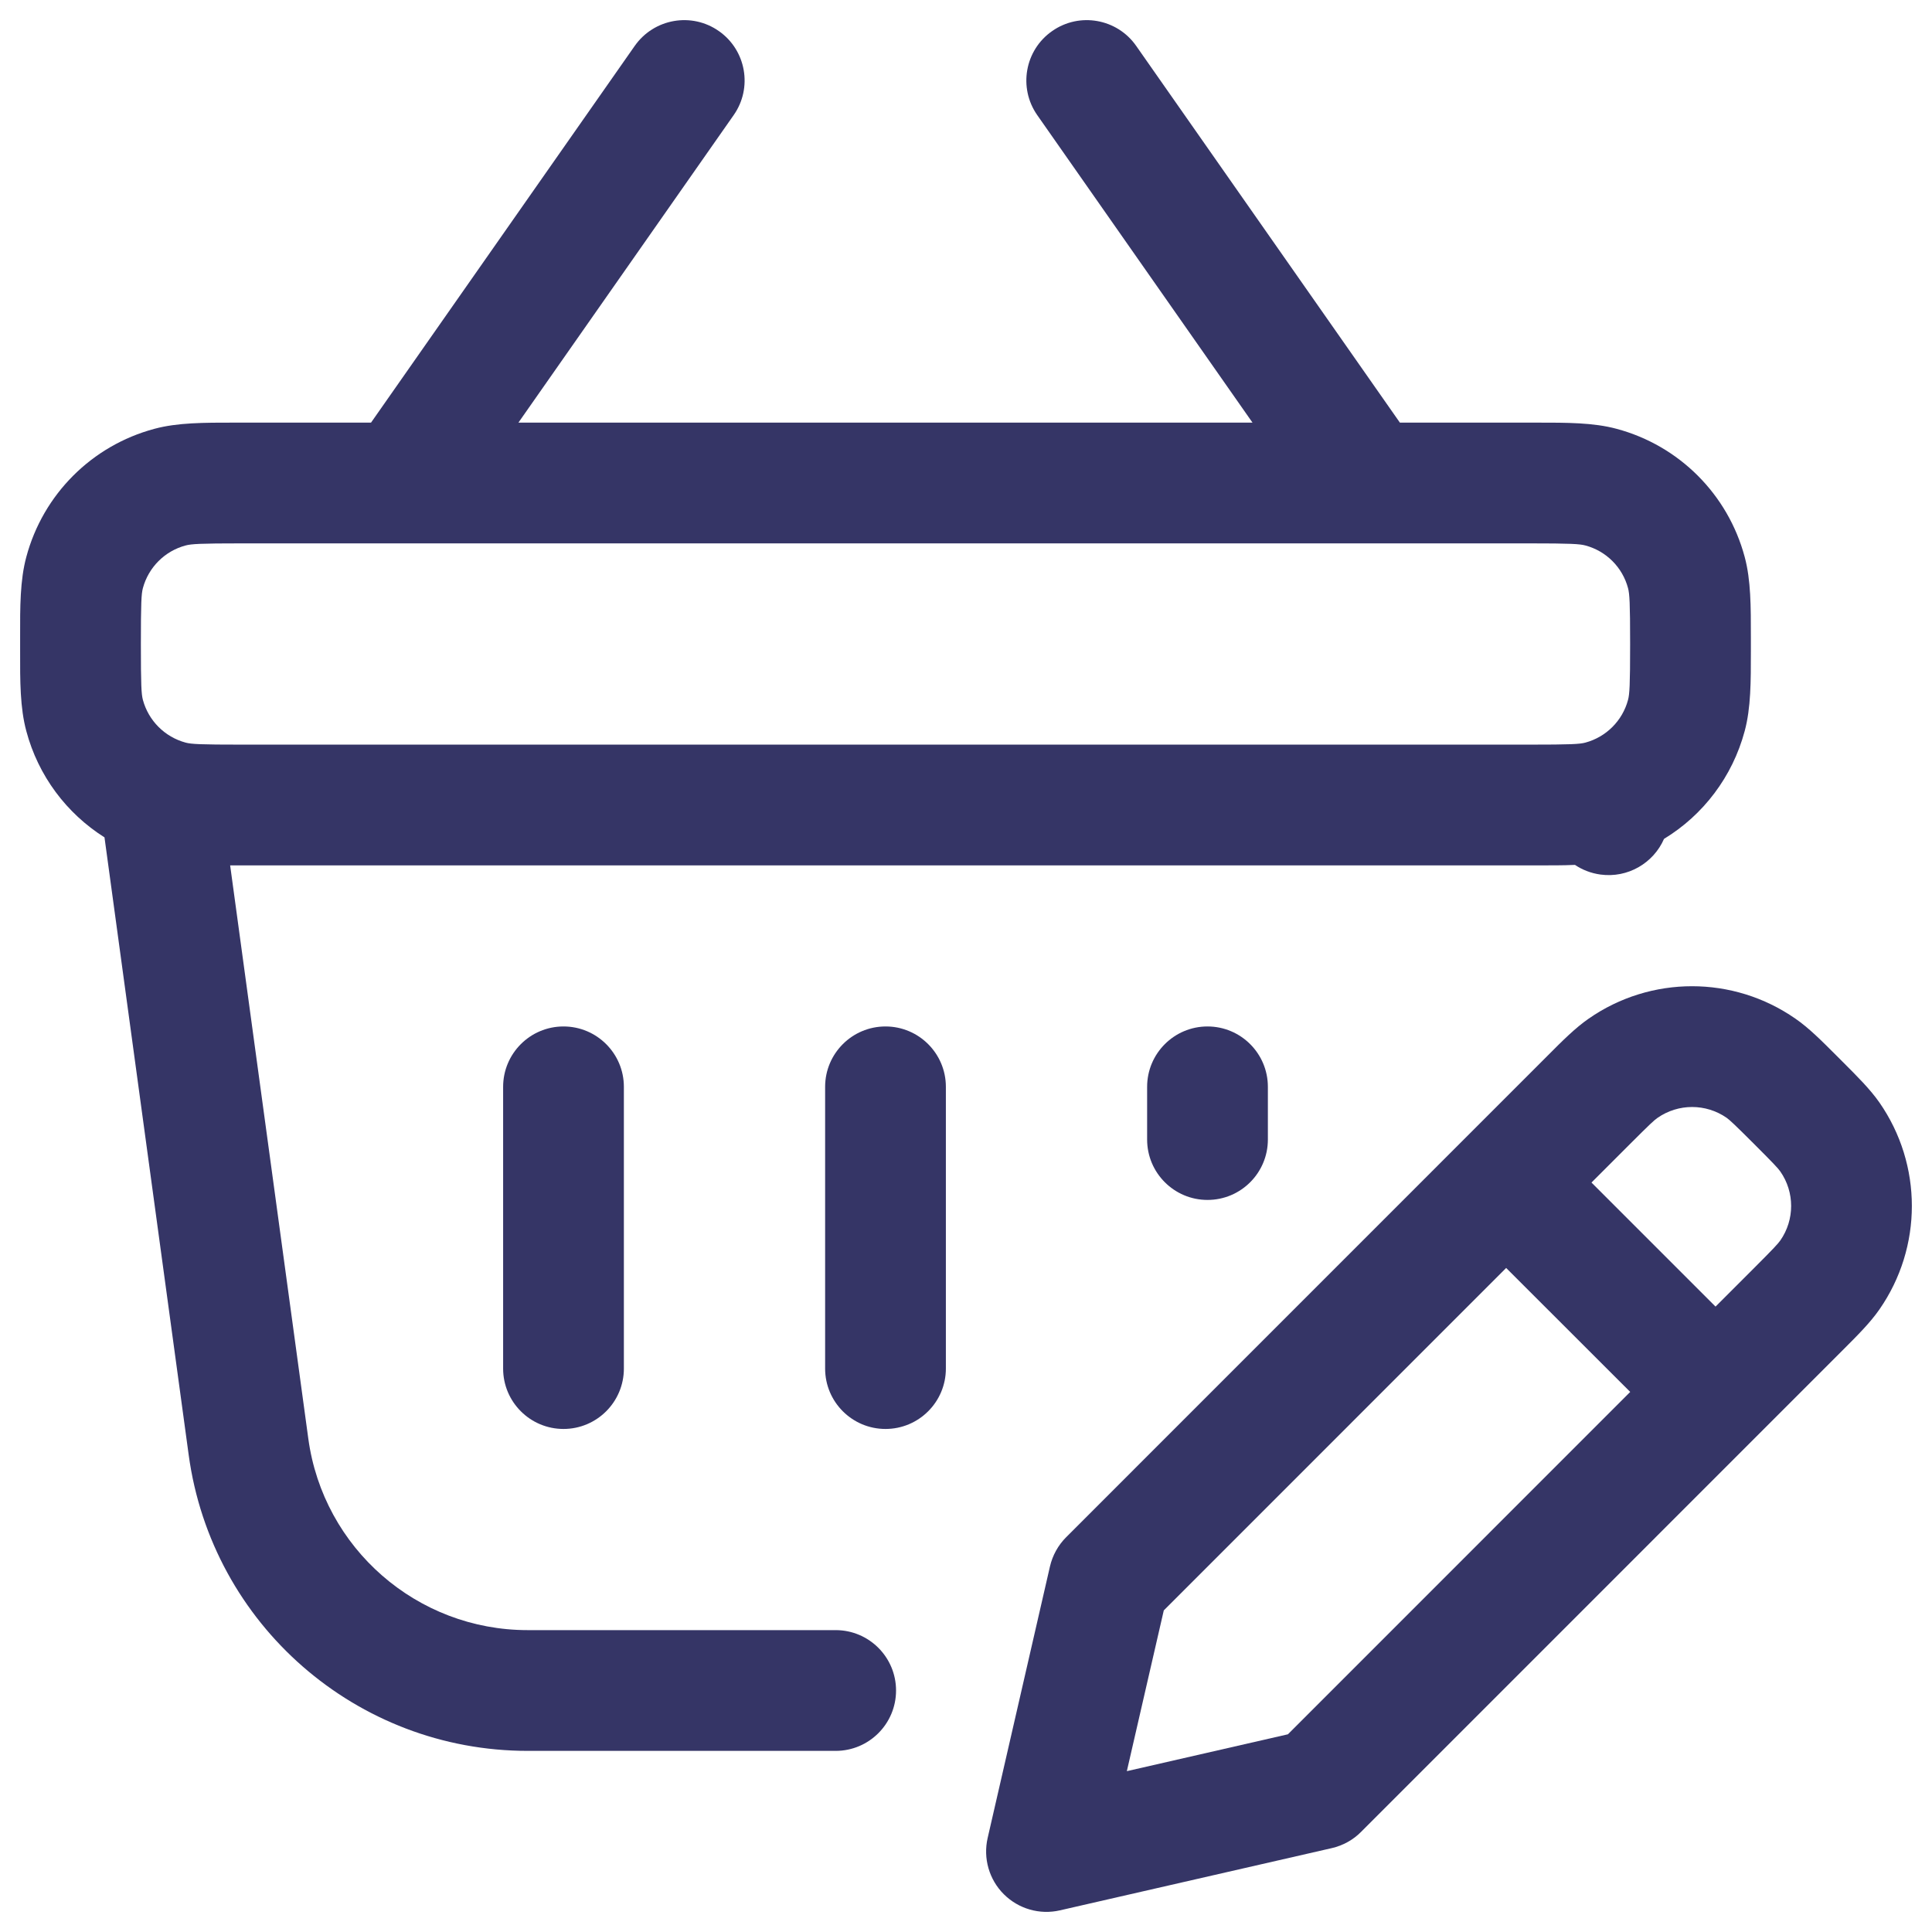 <svg width="24" height="24" viewBox="0 0 24 24" fill="none" xmlns="http://www.w3.org/2000/svg">
<g clip-path="url(#clip0_9001_288087)">
<path fill-rule="evenodd" clip-rule="evenodd" d="M9.114 1.43C9.352 1.091 9.269 0.623 8.93 0.386C8.591 0.148 8.123 0.231 7.885 0.57L4.609 5.25L2.916 5.25C2.535 5.25 2.207 5.249 1.918 5.327C1.141 5.535 0.535 6.141 0.327 6.918C0.249 7.207 0.249 7.535 0.25 7.916L0.25 8L0.25 8.084C0.249 8.465 0.249 8.793 0.327 9.082C0.475 9.637 0.826 10.104 1.298 10.402L2.344 18.074C2.631 20.18 4.43 21.75 6.555 21.75H10.381C10.795 21.75 11.131 21.414 11.131 21C11.131 20.586 10.795 20.25 10.381 20.25H6.555C5.18 20.25 4.016 19.234 3.83 17.872L2.859 10.75L19.084 10.75C19.254 10.75 19.415 10.751 19.565 10.744C19.657 10.806 19.765 10.848 19.882 10.864C20.222 10.91 20.54 10.721 20.671 10.421C21.158 10.125 21.521 9.649 21.673 9.082C21.751 8.793 21.75 8.465 21.75 8.084L21.75 8L21.75 7.916C21.75 7.535 21.751 7.207 21.673 6.918C21.465 6.141 20.859 5.535 20.082 5.327C19.793 5.249 19.465 5.25 19.084 5.25L17.39 5.25L14.114 0.57C13.877 0.231 13.409 0.148 13.07 0.386C12.73 0.623 12.648 1.091 12.885 1.43L15.559 5.25H6.44L9.114 1.43ZM3 6.75H19C19.513 6.75 19.623 6.757 19.694 6.776C19.953 6.845 20.155 7.047 20.224 7.306C20.243 7.377 20.25 7.487 20.25 8C20.25 8.513 20.243 8.623 20.224 8.694C20.155 8.953 19.953 9.155 19.694 9.225C19.623 9.244 19.513 9.25 19 9.25H3C2.487 9.25 2.377 9.244 2.306 9.225C2.047 9.155 1.845 8.953 1.775 8.694C1.756 8.623 1.75 8.513 1.75 8C1.75 7.487 1.756 7.377 1.775 7.306C1.845 7.047 2.047 6.845 2.306 6.776C2.377 6.757 2.487 6.75 3 6.75Z" fill="#353566"/>
<path d="M7.75 13.501C7.75 13.087 7.414 12.751 7 12.751C6.586 12.751 6.25 13.087 6.25 13.501L6.25 17.001C6.25 17.415 6.586 17.751 7 17.751C7.414 17.751 7.75 17.415 7.75 17.001L7.75 13.501Z" fill="#353566"/>
<path d="M11.75 13.501C11.75 13.087 11.414 12.751 11 12.751C10.586 12.751 10.25 13.087 10.25 13.501L10.25 17.001C10.25 17.415 10.586 17.751 11 17.751C11.414 17.751 11.75 17.415 11.75 17.001L11.75 13.501Z" fill="#353566"/>
<path d="M15.75 13.501C15.75 13.087 15.414 12.751 15 12.751C14.586 12.751 14.25 13.087 14.25 13.501L14.25 14.156C14.25 14.57 14.586 14.906 15 14.906C15.414 14.906 15.75 14.57 15.75 14.156L15.75 13.501Z" fill="#353566"/>
<path fill-rule="evenodd" clip-rule="evenodd" d="M19.735 12.654C20.507 12.117 21.531 12.117 22.303 12.654C22.47 12.769 22.627 12.927 22.81 13.11L22.89 13.19C23.073 13.373 23.231 13.53 23.347 13.696C23.884 14.469 23.884 15.493 23.347 16.266C23.232 16.432 23.074 16.589 22.891 16.772L16.907 22.757C16.808 22.857 16.682 22.926 16.544 22.958L13.167 23.731C12.916 23.789 12.652 23.713 12.469 23.53C12.287 23.348 12.211 23.084 12.269 22.832L13.043 19.459C13.075 19.322 13.144 19.196 13.244 19.096L19.229 13.11C19.411 12.927 19.568 12.77 19.735 12.654ZM21.448 13.885C21.19 13.707 20.849 13.707 20.591 13.886C20.55 13.914 20.495 13.965 20.249 14.211L19.77 14.69L21.311 16.231L21.79 15.752C22.036 15.506 22.087 15.45 22.116 15.409C22.295 15.152 22.295 14.81 22.116 14.553C22.087 14.512 22.036 14.457 21.79 14.211C21.544 13.965 21.488 13.914 21.448 13.885ZM20.251 17.291L18.71 15.751L14.457 20.005L13.998 22.002L15.999 21.544L20.251 17.291Z" fill="#353566"/>
</g>
<defs>
<clipPath id="clip0_9001_288087">
<rect width="24" height="24" fill="white"/>
</clipPath>
</defs>
</svg>
